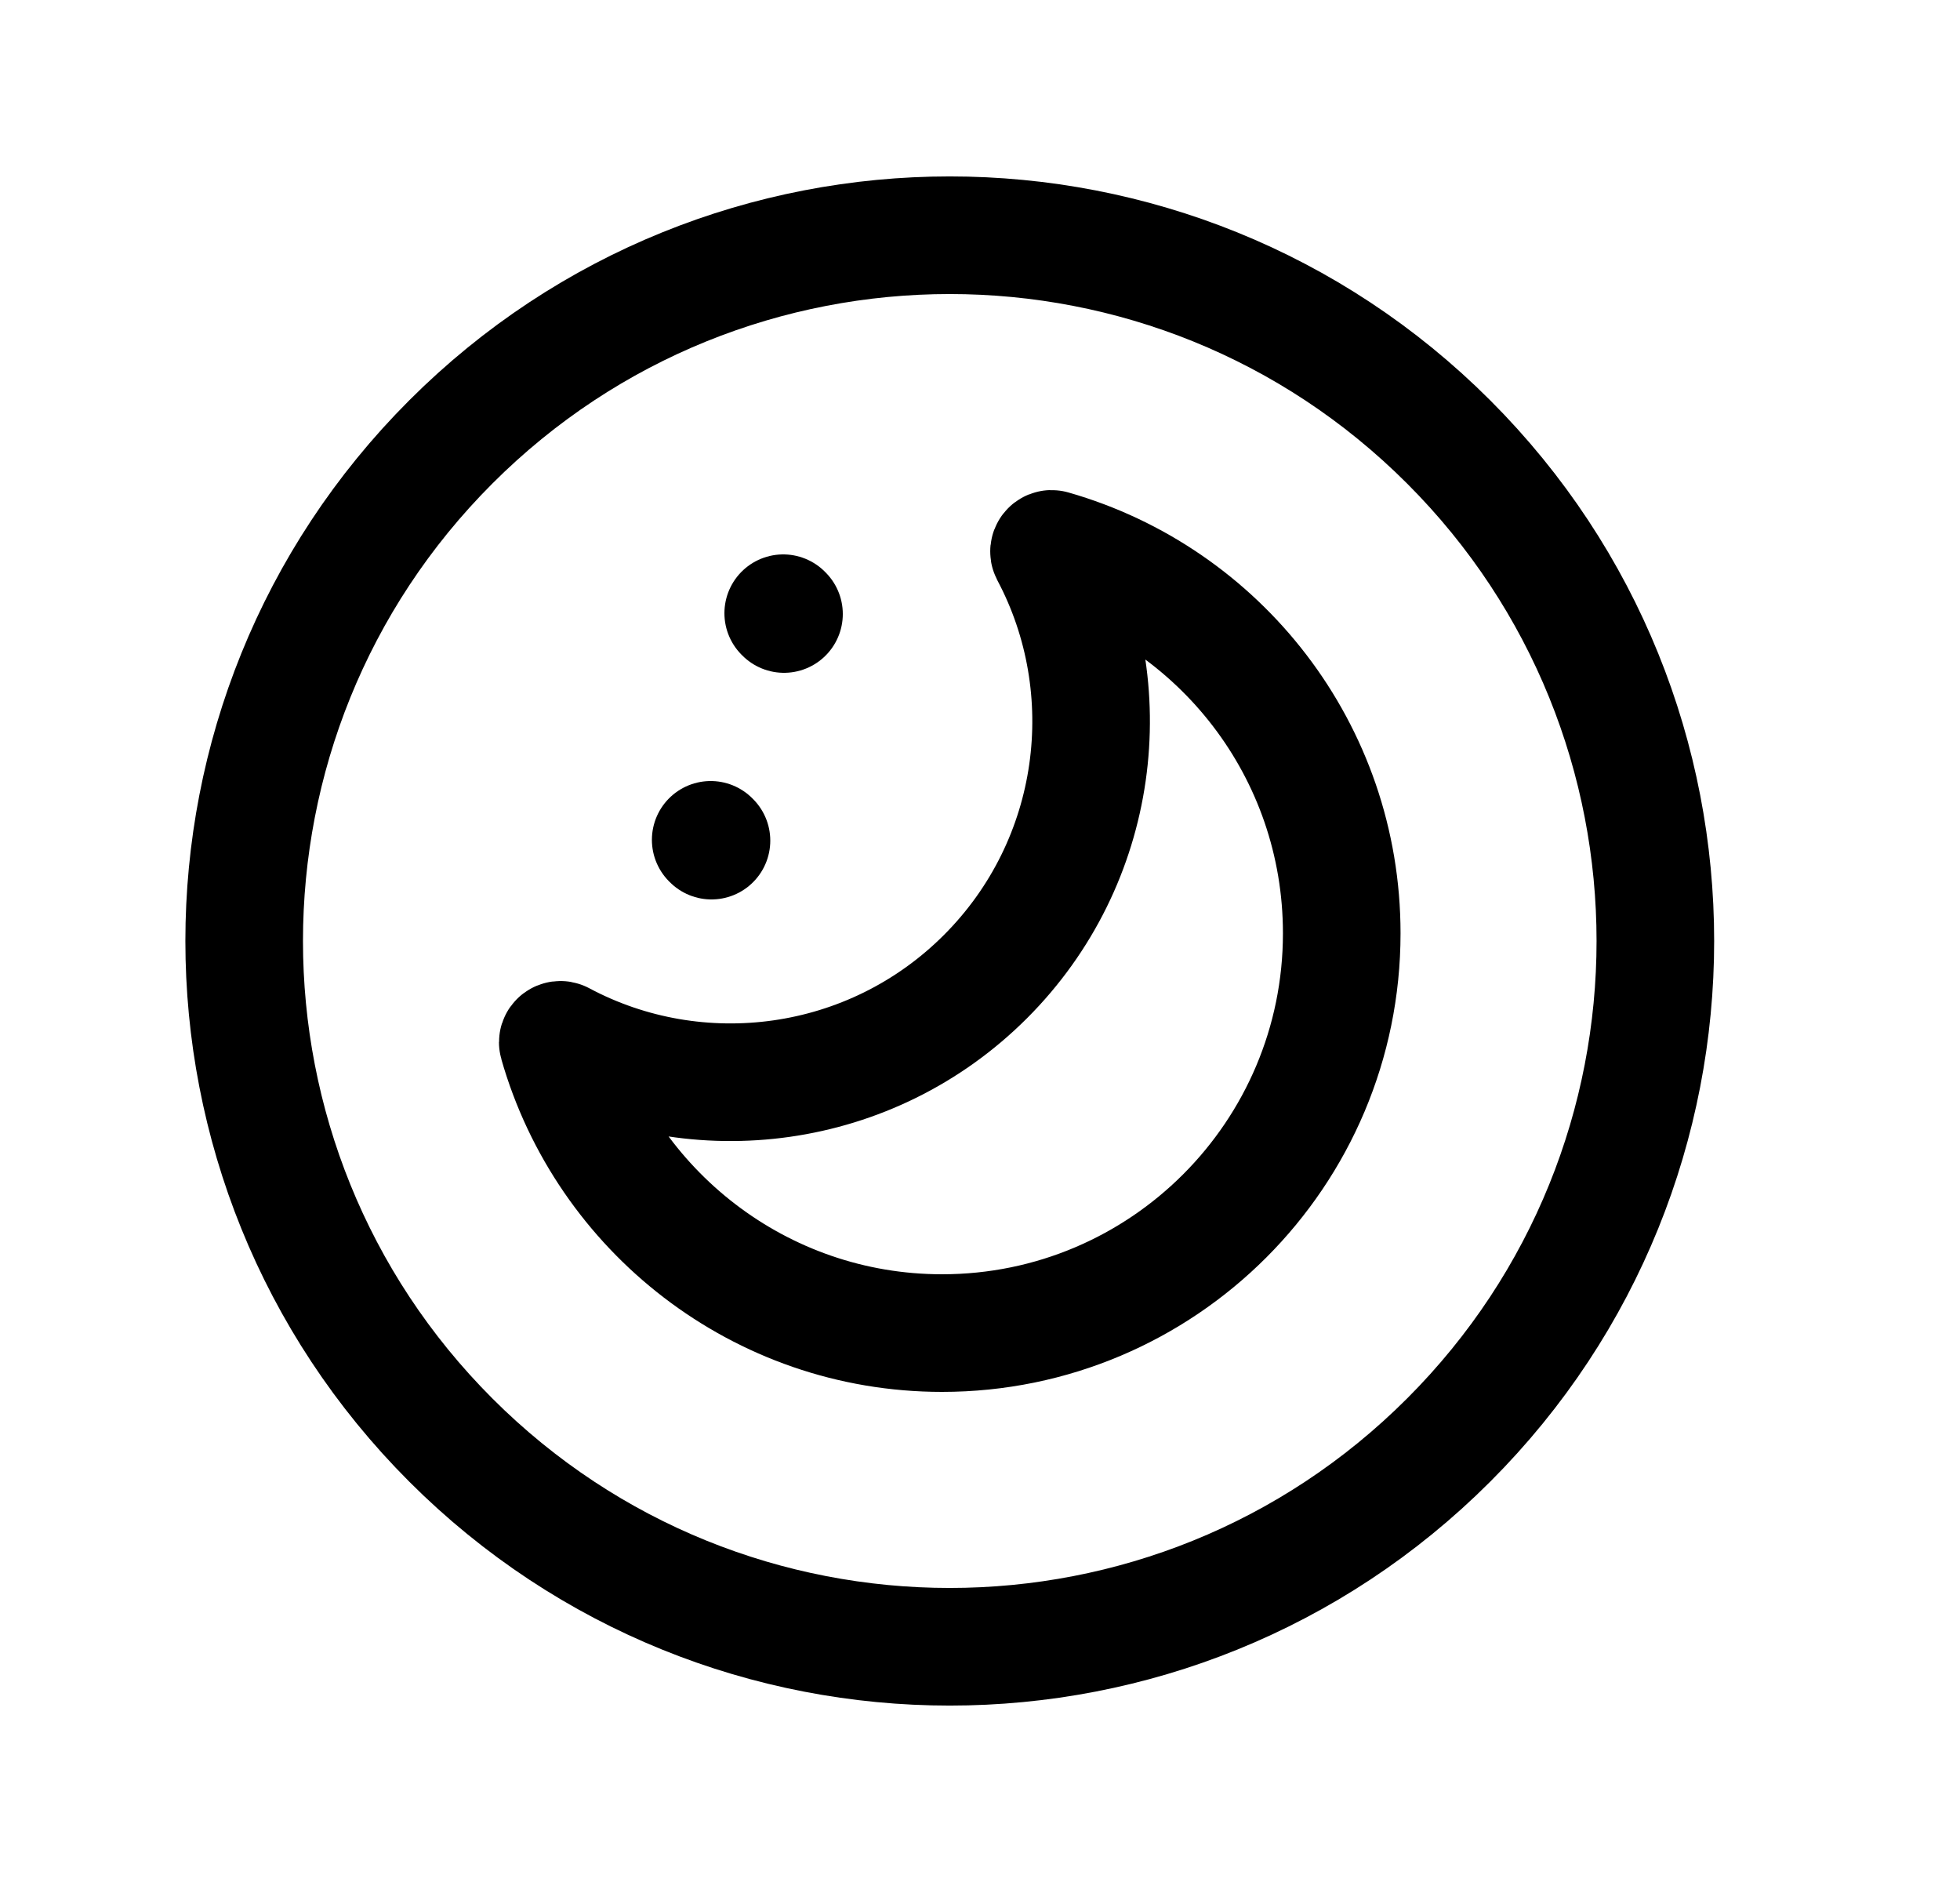 <svg width="25" height="24" viewBox="0 0 25 24" fill="none" xmlns="http://www.w3.org/2000/svg">
<path d="M18.478 5.636C21.993 9.151 21.993 14.849 18.478 18.364C14.963 21.879 9.265 21.879 5.75 18.364C2.236 14.849 2.236 9.151 5.75 5.636C9.265 2.121 14.963 2.121 18.478 5.636Z" stroke="black" stroke-width="1.5" stroke-linecap="round" stroke-linejoin="round"/>
<path fill-rule="evenodd" clip-rule="evenodd" d="M7.163 13.264C7.138 13.251 7.107 13.274 7.116 13.302C7.726 15.437 9.693 17 12.016 17C14.834 17 17.114 14.714 17.114 11.902C17.114 9.573 15.557 7.611 13.421 7.001C13.394 6.993 13.371 7.024 13.384 7.049C14.306 8.783 14.031 10.993 12.569 12.455C11.107 13.916 8.897 14.191 7.163 13.264Z" stroke="black" stroke-width="1.5" stroke-linecap="round" stroke-linejoin="round"/>
<path d="M9.99 7.82L10 7.83" stroke="black" stroke-width="1.5" stroke-linecap="round" stroke-linejoin="round"/>
<path d="M9.065 10.71L9.075 10.72" stroke="black" stroke-width="1.5" stroke-linecap="round" stroke-linejoin="round"/>
</svg>